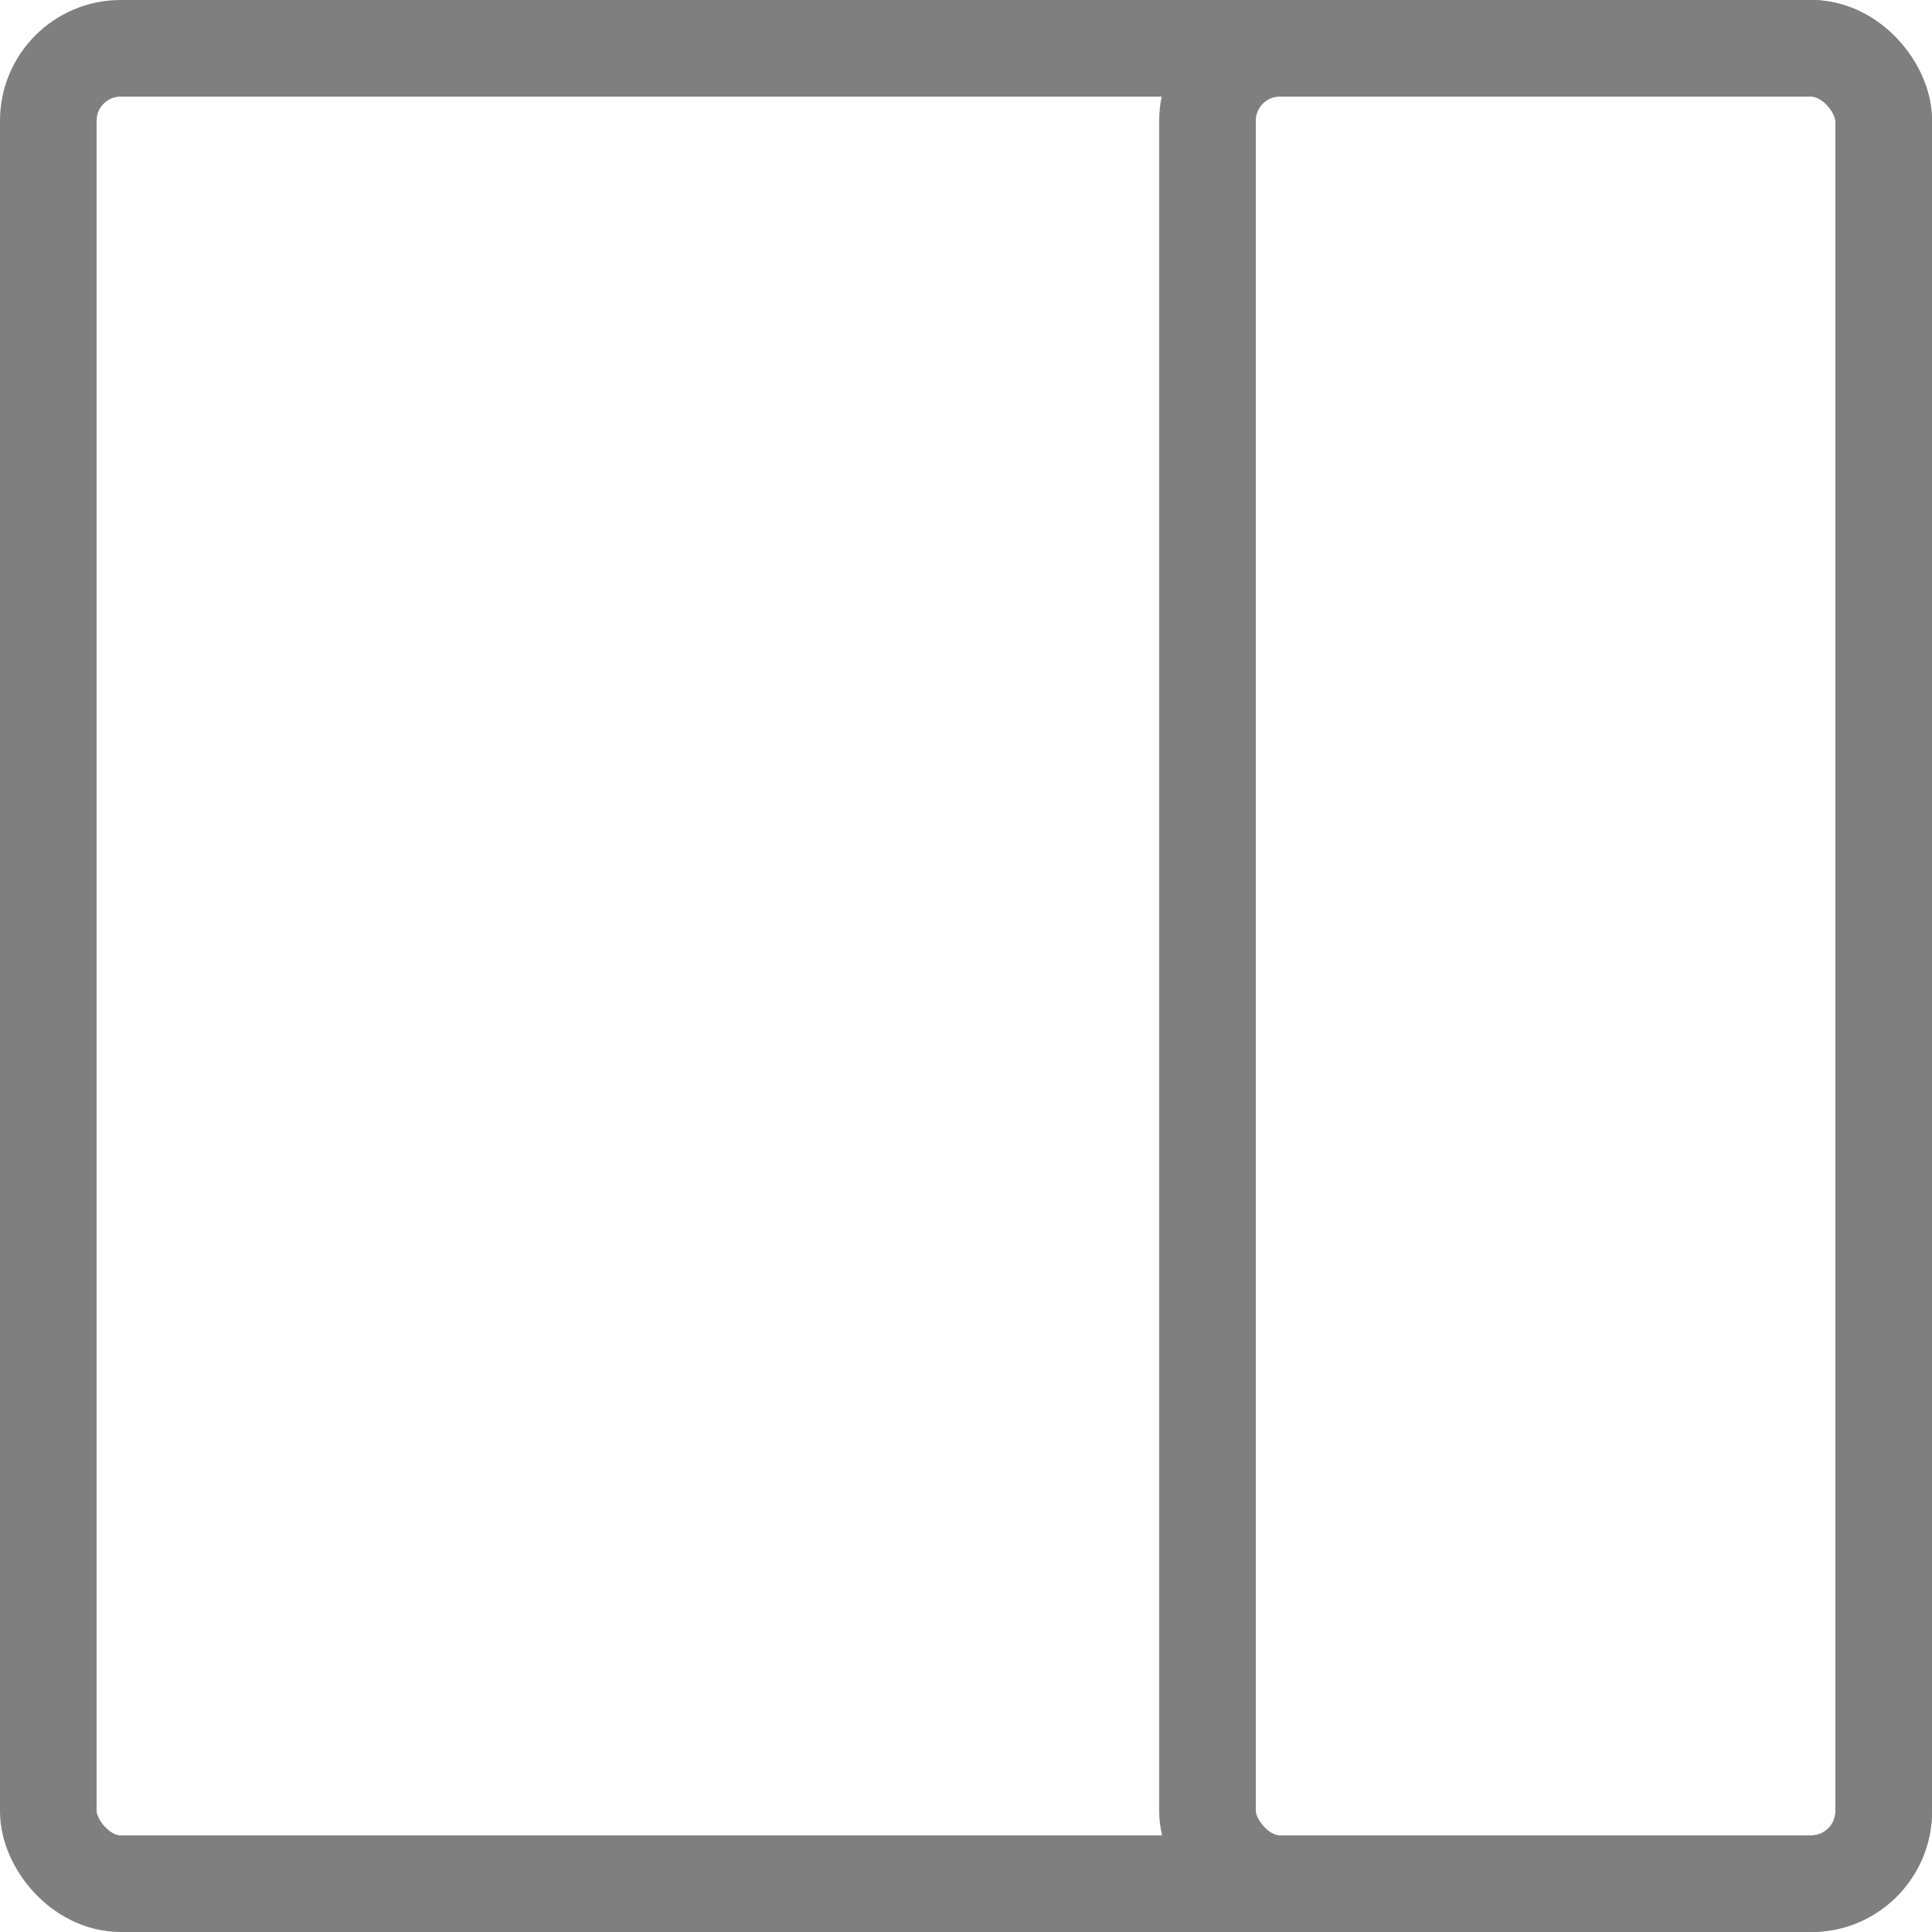 <svg width="20" height="20" viewBox="0 0 20 20" fill="none" xmlns="http://www.w3.org/2000/svg">
  <g opacity="0.5" clip-path="url(#clip0_309_61088)">
    <rect width="20" height="20" />
    <rect x="0.5" y="0.5" width="19" height="19" rx="0.75" stroke="currentColor" />
    <rect x="12.5" y="0.5" width="7" height="19" rx="0.75" stroke="currentColor" />
  </g>
  <defs>
    <clipPath id="clip0_309_61088">
      <rect width="20" height="20" fill="white" />
    </clipPath>
  </defs>
</svg>
